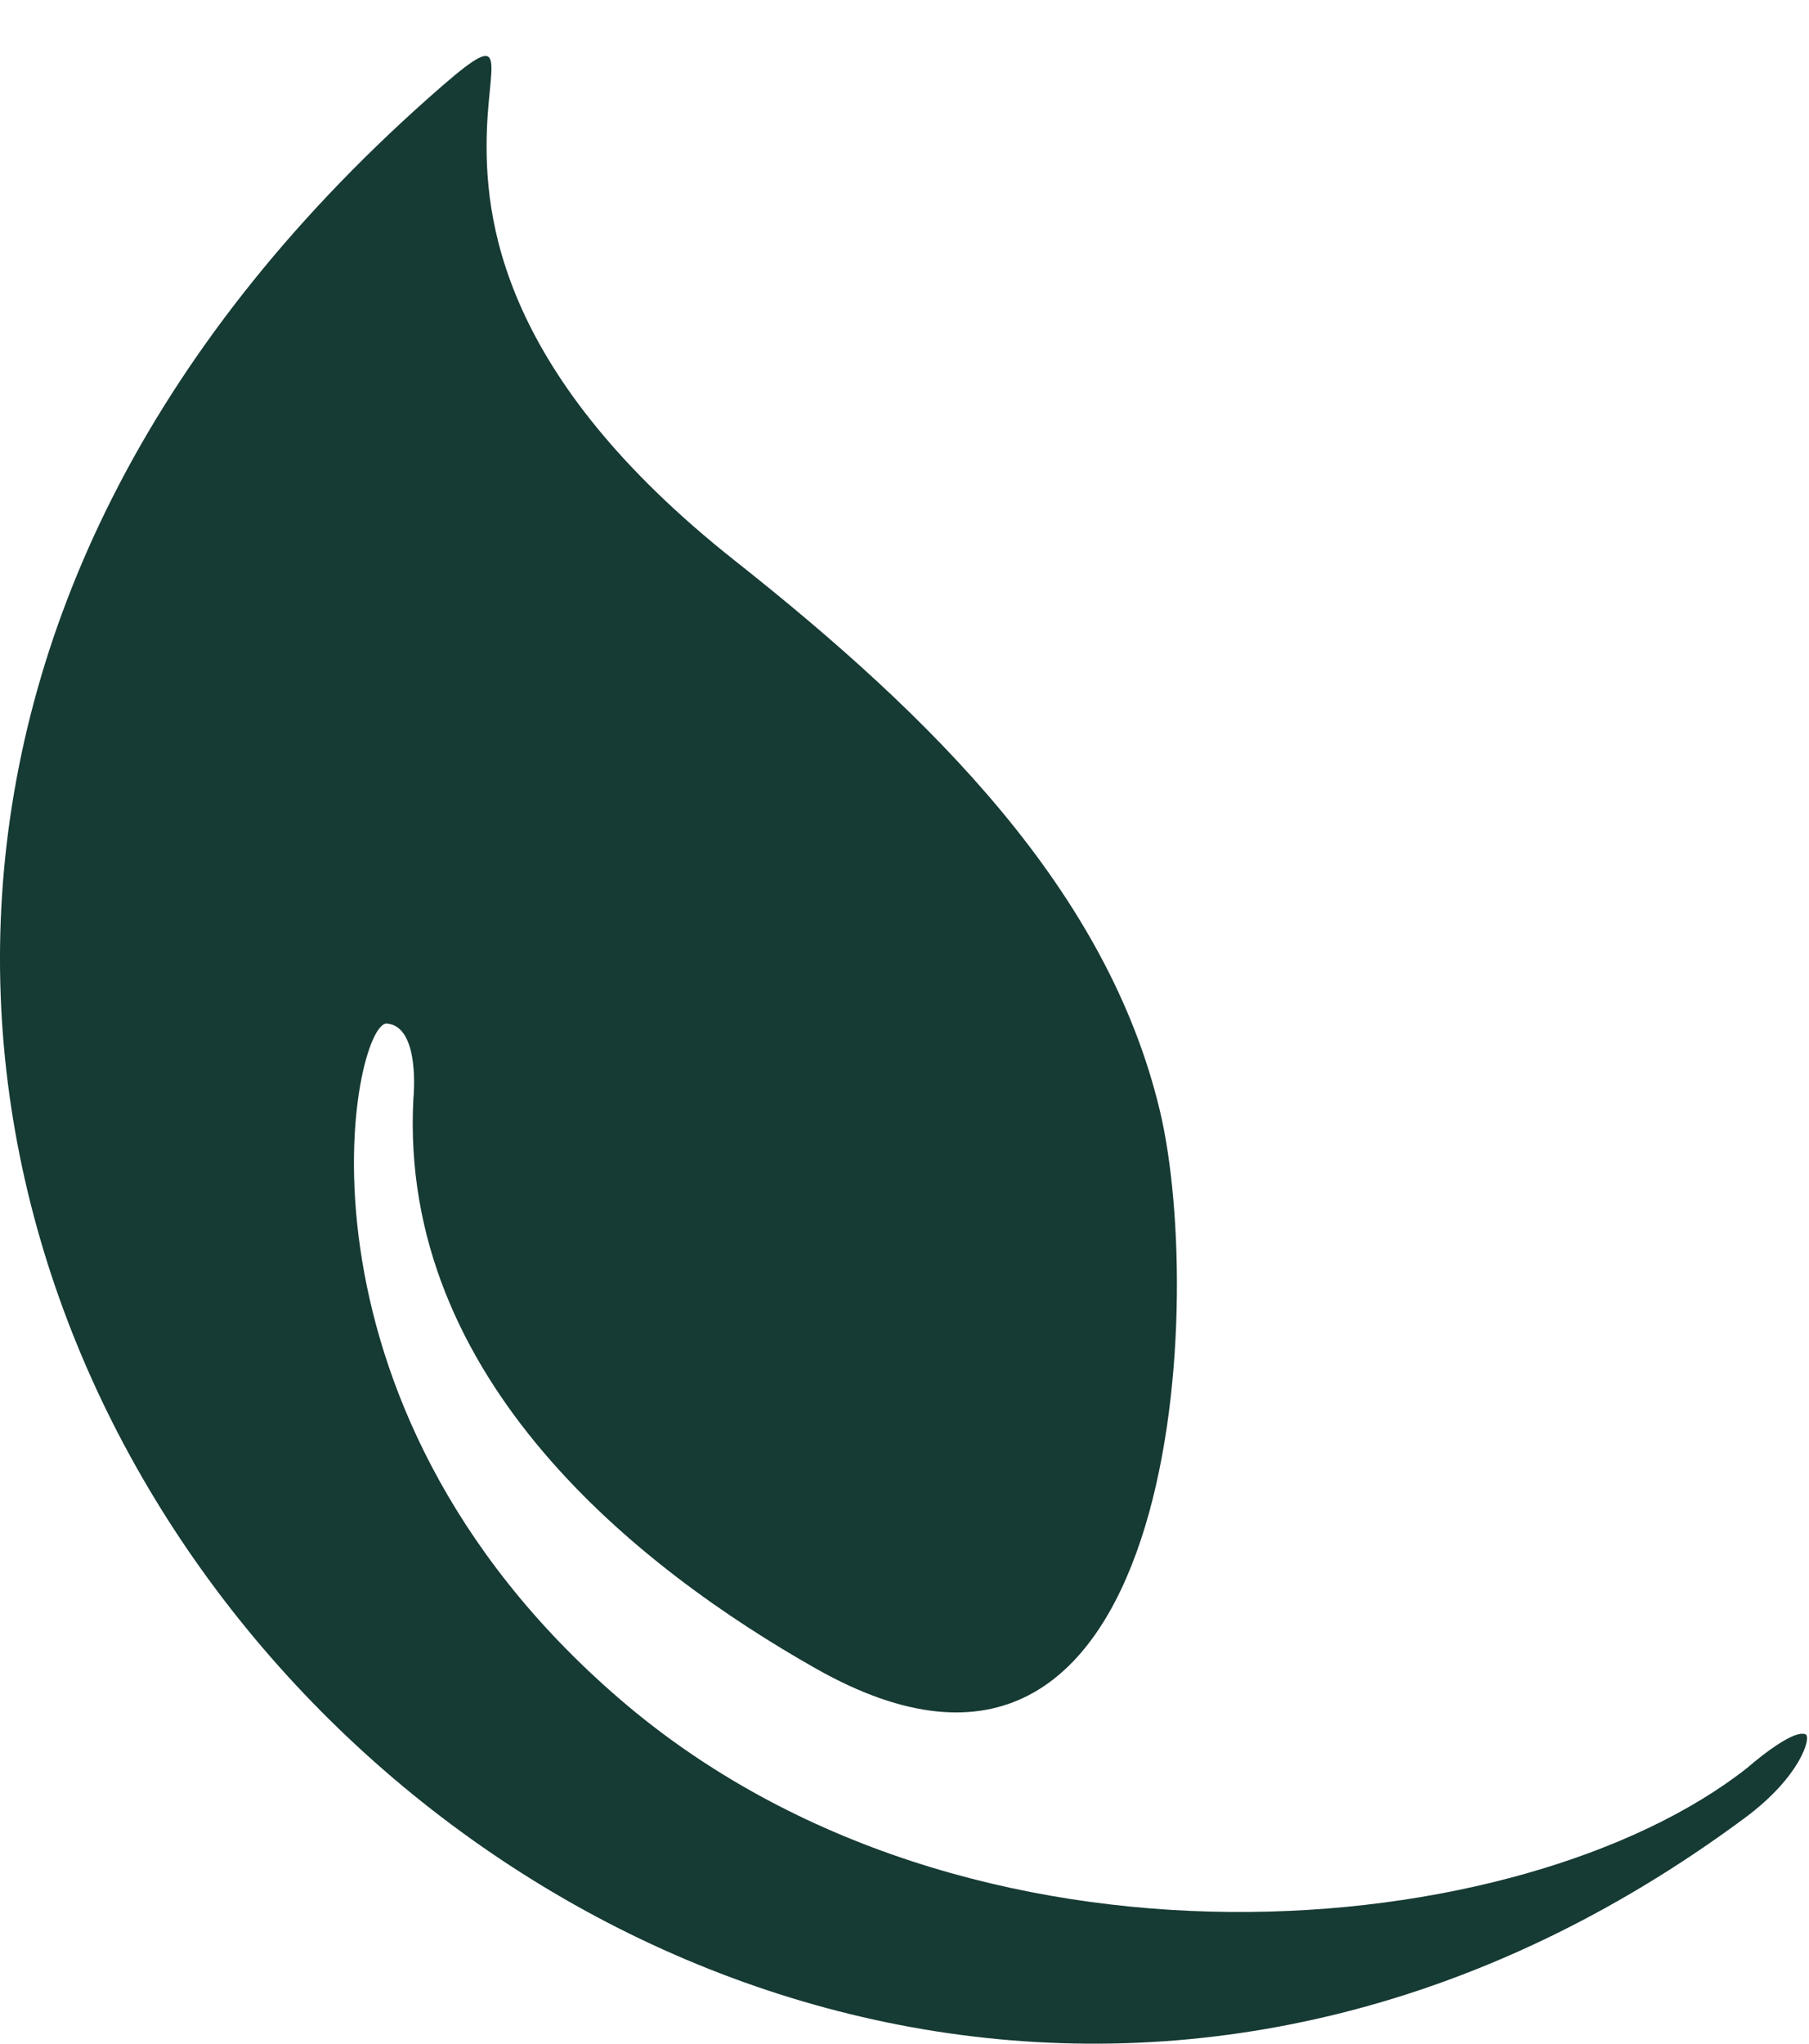 <svg width="31" height="35" viewBox="0 0 31 35" fill="none" xmlns="http://www.w3.org/2000/svg">
<path fill-rule="evenodd" clip-rule="evenodd" d="M8.344 2.22C8.289 3.738 8.575 6.426 12.597 9.605C15.986 12.284 18.982 15.254 19.878 19.03C20.675 22.382 20.17 32.074 13.986 28.578C10.963 26.869 6.829 23.632 7.084 18.816C7.084 18.816 7.213 17.579 6.631 17.529C6.052 17.48 4.656 23.962 10.619 29.097C16.581 34.231 26.113 33.295 29.943 30.275C29.943 30.275 30.703 29.605 30.94 29.701C31.046 29.743 30.861 30.422 29.901 31.133C11.411 44.84 -12.195 19.033 7.339 1.681C8.762 0.417 8.39 0.948 8.344 2.22Z" fill="#163A34"/>
</svg>
